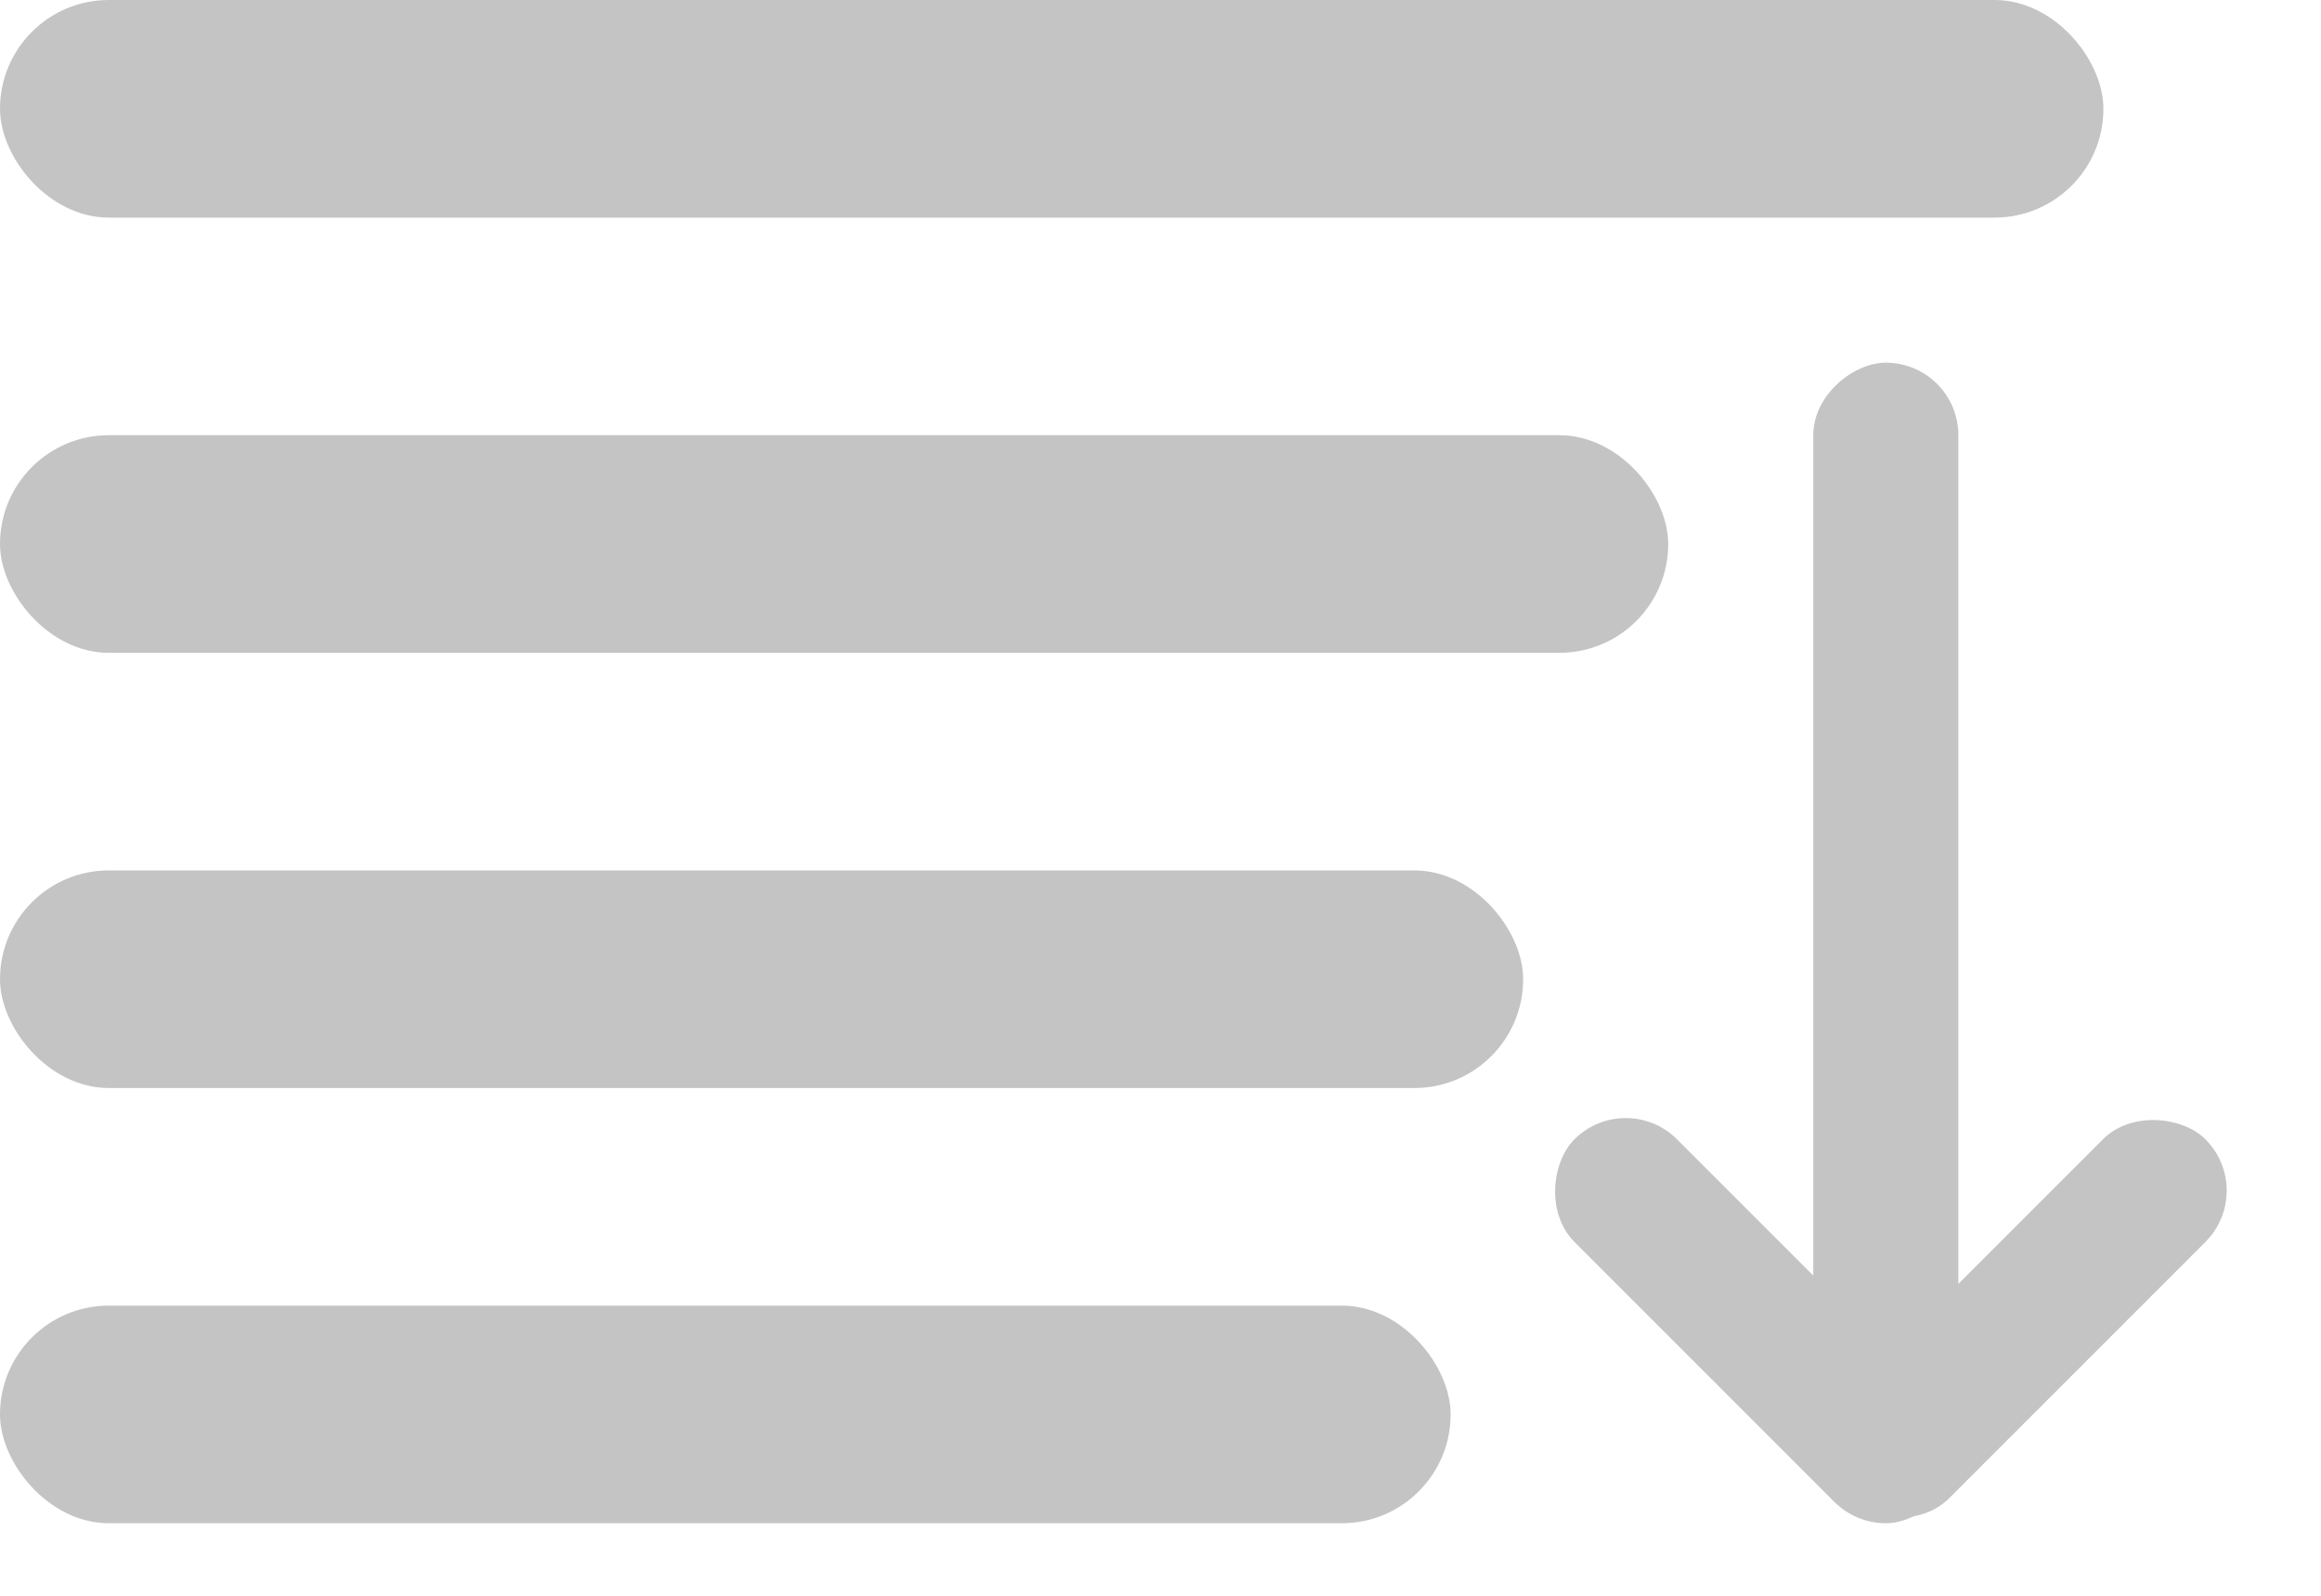 <svg width="32" height="22" viewBox="0 0 32 22" fill="none" xmlns="http://www.w3.org/2000/svg">
    <rect width="29" height="3" rx="1.5" fill="#C4C4C4"/>
    <rect y="6" width="23" height="3" rx="1.5" fill="#C4C4C4"/>
    <rect x="27" y="5" width="16" height="2" rx="1" transform="rotate(90 27 5)" fill="#C4C4C4"/>
    <rect x="22.414" y="15" width="7" height="2" rx="1" transform="rotate(45 22.414 15)" fill="#C4C4C4"/>
    <rect x="24.75" y="19.95" width="7" height="2" rx="1" transform="rotate(-45 24.75 19.95)" fill="#C4C4C4"/>
    <rect y="12" width="21" height="3" rx="1.5" fill="#C4C4C4"/>
    <rect y="18" width="20" height="3" rx="1.5" fill="#C4C4C4"/>
</svg>
